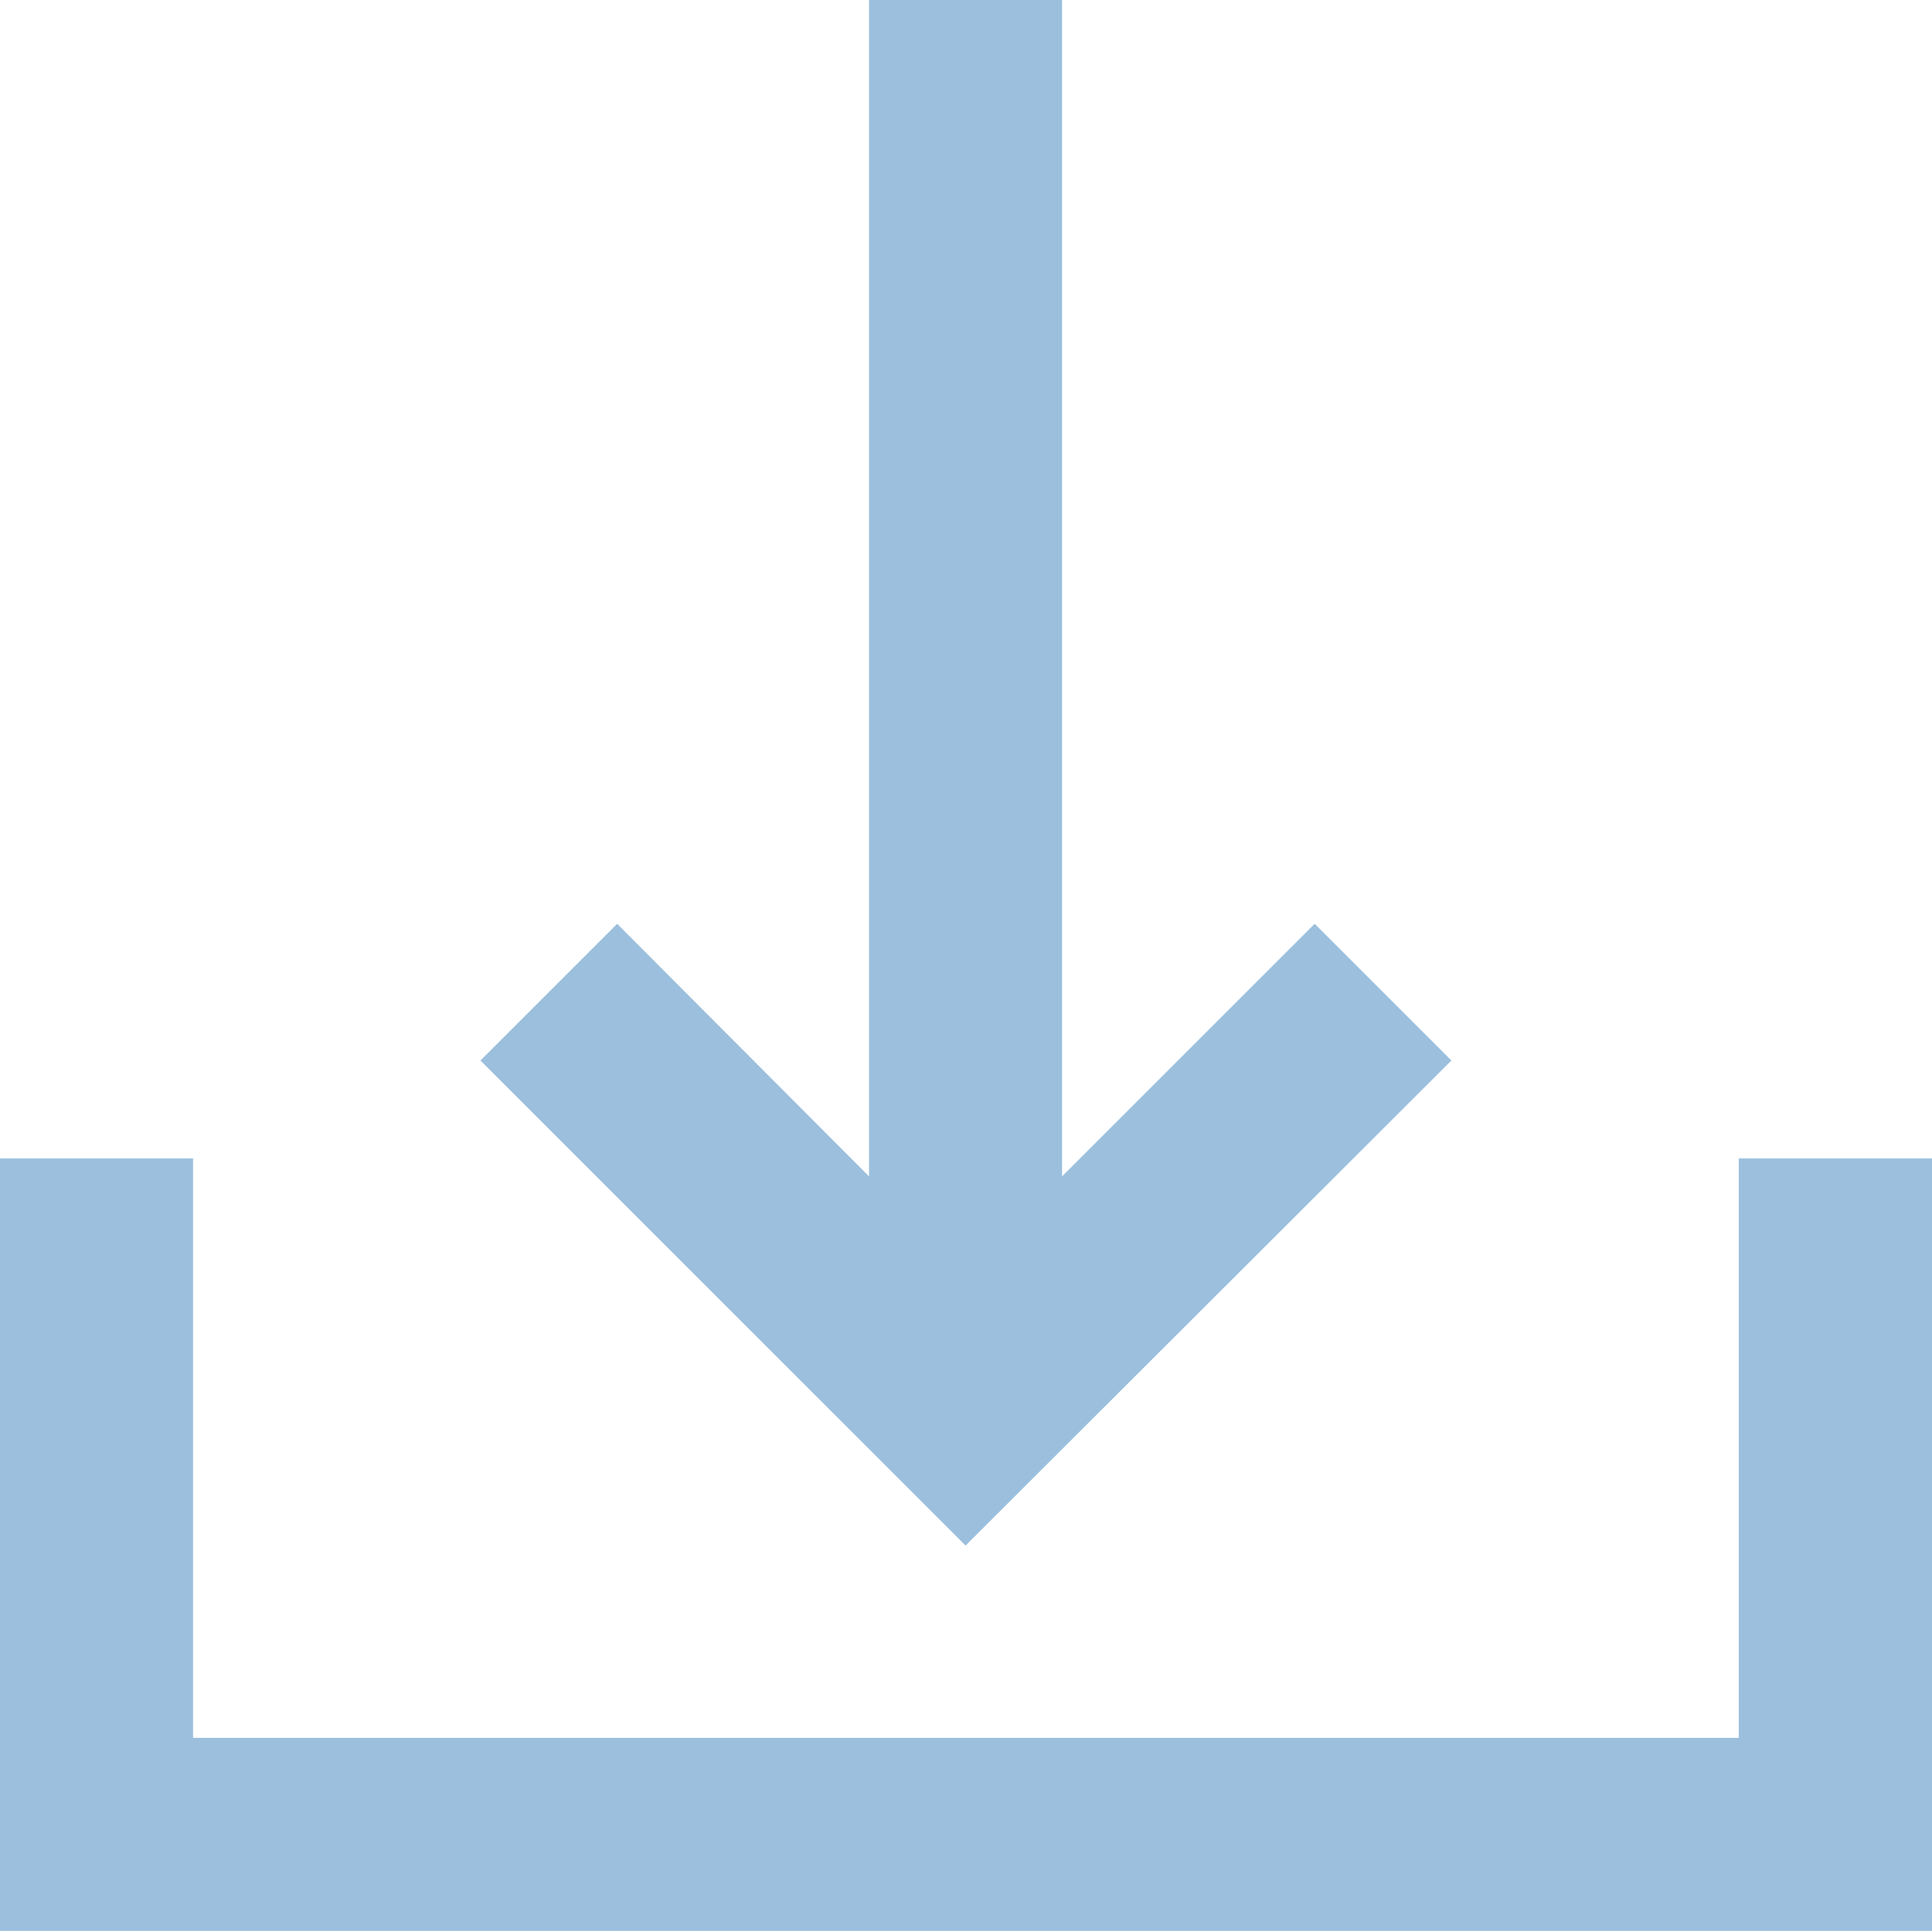 <svg xmlns="http://www.w3.org/2000/svg" viewBox="0 0 107.69 107.64"><title>table-save</title><polygon points="80.9 59.12 73.28 51.5 59.2 65.58 59.2 0 48.44 0 48.44 65.58 34.4 51.5 26.78 59.12 53.82 86.16 80.9 59.12" fill="#9bbfdd"/><polygon points="96.92 64.58 96.92 96.88 10.76 96.88 10.76 64.58 0 64.58 0 107.64 107.69 107.64 107.69 64.58 96.92 64.58" fill="#9bbfdd"/></svg>
